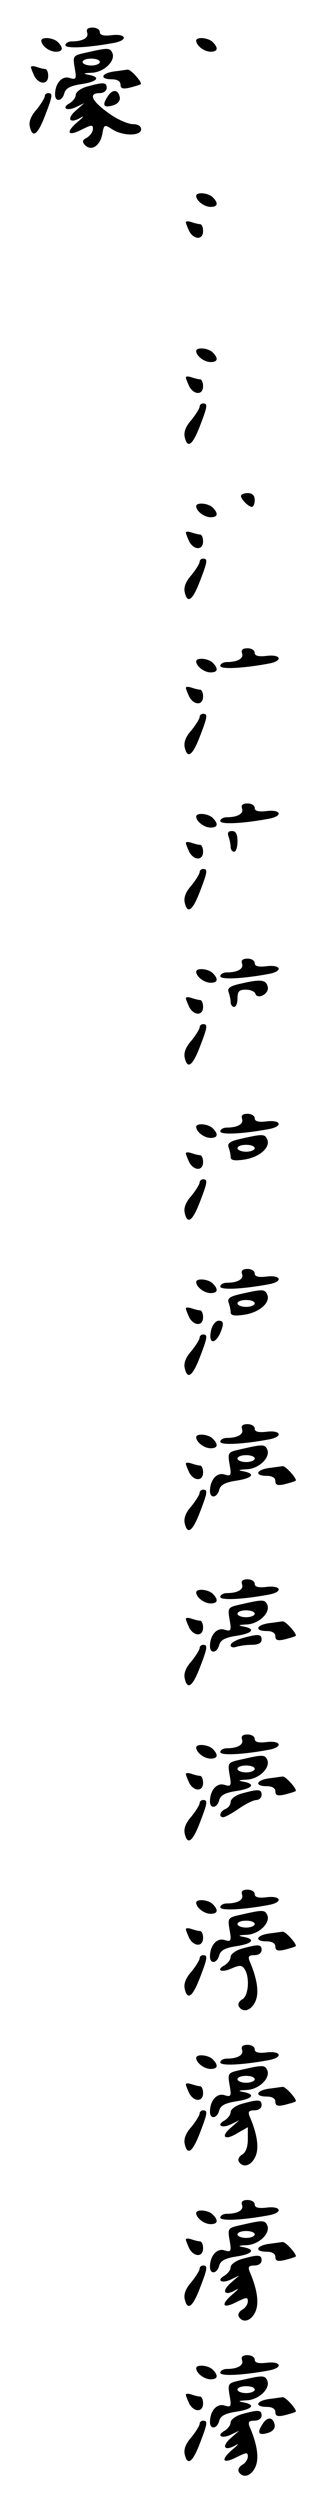 <?xml version="1.0" standalone="no"?>
<!DOCTYPE svg PUBLIC "-//W3C//DTD SVG 20010904//EN"
 "http://www.w3.org/TR/2001/REC-SVG-20010904/DTD/svg10.dtd">
<svg version="1.0" xmlns="http://www.w3.org/2000/svg"
 width="95pt" height="725pt" viewBox="0 0 95 725"
 preserveAspectRatio="xMidYMid meet">
<g transform="translate(0,725) scale(0.1,-0.1)"
fill="#000000" stroke="none">
<path d="M253 7156 c6 -15 -12 -26 -44 -26 -10 0 -19 -5 -19 -11 0 -11 69 -7
143 7 40 8 33 27 -8 22 -24 -3 -35 0 -35 9 0 7 -9 13 -21 13 -14 0 -19 -5 -16
-14z"/>
<path d="M120 7132 c0 -14 23 -32 42 -32 21 0 23 11 6 28 -13 13 -48 16 -48 4z"/>
<path d="M570 7132 c0 -14 23 -32 42 -32 21 0 23 11 6 28 -13 13 -48 16 -48 4z"/>
<path d="M253 7098 c-41 -9 -42 -9 -36 -45 6 -32 4 -35 -15 -29 -22 7 -42 -16
-42 -48 0 -23 21 -20 27 4 4 14 17 21 49 26 47 7 58 20 22 27 -18 3 -16 5 8 6
35 1 69 33 61 56 -7 17 -13 17 -74 3z m37 -28 c0 -5 -11 -10 -25 -10 -14 0
-25 5 -25 10 0 6 11 10 25 10 14 0 25 -4 25 -10z"/>
<path d="M90 7055 c0 -3 5 -15 10 -26 14 -25 40 -25 40 1 0 11 -4 20 -9 20 -5
0 -16 3 -25 6 -9 3 -16 3 -16 -1z"/>
<path d="M333 7043 c-39 -5 -45 -23 -8 -23 16 0 25 -6 25 -15 0 -12 7 -14 28
-9 15 4 29 8 31 10 5 5 -30 44 -38 42 -3 0 -21 -3 -38 -5z"/>
<path d="M253 6999 c-18 -5 -33 -16 -33 -24 0 -8 -8 -18 -17 -24 -26 -14 -9
-25 19 -11 l23 11 -24 -21 c-28 -24 -20 -40 12 -22 13 8 10 3 -8 -12 -36 -31
-28 -43 14 -21 27 13 31 14 31 1 0 -8 -8 -19 -17 -25 -14 -7 -15 -12 -6 -22
18 -18 43 -3 50 31 5 29 6 30 29 15 31 -20 84 -20 84 0 0 9 -9 15 -24 15 -13
0 -41 12 -62 26 -57 39 -70 64 -34 64 11 0 20 7 20 15 0 17 -10 17 -57 4z"/>
<path d="M312 6969 c-16 -25 -11 -33 18 -24 12 4 20 13 18 23 -5 24 -22 24
-36 1z"/>
<path d="M130 6971 c0 -5 -11 -23 -24 -39 -17 -19 -23 -36 -19 -51 8 -33 23
-21 44 34 22 57 23 65 9 65 -5 0 -10 -4 -10 -9z"/>
<path d="M570 6682 c0 -14 23 -32 42 -32 21 0 23 11 6 28 -13 13 -48 16 -48 4z"/>
<path d="M540 6605 c0 -3 5 -15 10 -26 14 -25 40 -25 40 1 0 11 -4 20 -9 20
-5 0 -16 3 -25 6 -9 3 -16 3 -16 -1z"/>
<path d="M570 6232 c0 -14 23 -32 42 -32 21 0 23 11 6 28 -13 13 -48 16 -48 4z"/>
<path d="M540 6155 c0 -3 5 -15 10 -26 14 -25 40 -25 40 1 0 11 -4 20 -9 20
-5 0 -16 3 -25 6 -9 3 -16 3 -16 -1z"/>
<path d="M580 6071 c0 -5 -11 -23 -24 -39 -17 -19 -23 -36 -19 -51 8 -33 23
-21 44 34 22 57 23 65 9 65 -5 0 -10 -4 -10 -9z"/>
<path d="M700 5812 c0 -10 22 -32 32 -32 4 0 8 9 8 20 0 13 -7 20 -20 20 -11
0 -20 -4 -20 -8z"/>
<path d="M570 5782 c0 -14 23 -32 42 -32 21 0 23 11 6 28 -13 13 -48 16 -48 4z"/>
<path d="M540 5705 c0 -3 5 -15 10 -26 14 -25 40 -25 40 1 0 11 -4 20 -9 20
-5 0 -16 3 -25 6 -9 3 -16 3 -16 -1z"/>
<path d="M580 5621 c0 -5 -11 -23 -24 -39 -17 -19 -23 -36 -19 -51 8 -33 23
-21 44 34 22 57 23 65 9 65 -5 0 -10 -4 -10 -9z"/>
<path d="M703 5356 c6 -15 -12 -26 -44 -26 -10 0 -19 -5 -19 -11 0 -11 69 -7
143 7 40 8 33 27 -8 22 -24 -3 -35 0 -35 9 0 7 -9 13 -21 13 -14 0 -19 -5 -16
-14z"/>
<path d="M570 5332 c0 -14 23 -32 42 -32 21 0 23 11 6 28 -13 13 -48 16 -48 4z"/>
<path d="M540 5255 c0 -3 5 -15 10 -26 14 -25 40 -25 40 1 0 11 -4 20 -9 20
-5 0 -16 3 -25 6 -9 3 -16 3 -16 -1z"/>
<path d="M580 5171 c0 -5 -11 -23 -24 -39 -17 -19 -23 -36 -19 -51 8 -33 23
-21 44 34 22 57 23 65 9 65 -5 0 -10 -4 -10 -9z"/>
<path d="M703 4906 c6 -15 -12 -26 -44 -26 -10 0 -19 -5 -19 -11 0 -11 69 -7
143 7 40 8 33 27 -8 22 -24 -3 -35 0 -35 9 0 7 -9 13 -21 13 -14 0 -19 -5 -16
-14z"/>
<path d="M570 4882 c0 -14 23 -32 42 -32 21 0 23 11 6 28 -13 13 -48 16 -48 4z"/>
<path d="M664 4824 c3 -9 6 -22 6 -30 0 -8 5 -14 10 -14 6 0 10 14 10 30 0 21
-5 30 -16 30 -11 0 -14 -5 -10 -16z"/>
<path d="M540 4805 c0 -3 5 -15 10 -26 14 -25 40 -25 40 1 0 11 -4 20 -9 20
-5 0 -16 3 -25 6 -9 3 -16 3 -16 -1z"/>
<path d="M580 4721 c0 -5 -11 -23 -24 -39 -17 -19 -23 -36 -19 -51 8 -33 23
-21 44 34 22 57 23 65 9 65 -5 0 -10 -4 -10 -9z"/>
<path d="M703 4456 c6 -15 -12 -26 -44 -26 -10 0 -19 -5 -19 -11 0 -11 69 -7
143 7 40 8 33 27 -8 22 -24 -3 -35 0 -35 9 0 7 -9 13 -21 13 -14 0 -19 -5 -16
-14z"/>
<path d="M570 4432 c0 -14 23 -32 42 -32 21 0 23 11 6 28 -13 13 -48 16 -48 4z"/>
<path d="M702 4398 c-33 -7 -42 -13 -38 -25 3 -8 6 -21 6 -29 0 -8 5 -14 10
-14 6 0 10 11 10 25 0 20 5 25 24 25 13 0 26 -5 28 -12 6 -18 40 0 36 19 -4
22 -20 24 -76 11z"/>
<path d="M540 4355 c0 -3 5 -15 10 -26 14 -25 40 -25 40 1 0 11 -4 20 -9 20
-5 0 -16 3 -25 6 -9 3 -16 3 -16 -1z"/>
<path d="M580 4271 c0 -5 -11 -23 -24 -39 -17 -19 -23 -36 -19 -51 8 -33 23
-21 44 34 22 57 23 65 9 65 -5 0 -10 -4 -10 -9z"/>
<path d="M703 4006 c6 -15 -12 -26 -44 -26 -10 0 -19 -5 -19 -11 0 -11 69 -7
143 7 40 8 33 27 -8 22 -24 -3 -35 0 -35 9 0 7 -9 13 -21 13 -14 0 -19 -5 -16
-14z"/>
<path d="M570 3982 c0 -14 23 -32 42 -32 21 0 23 11 6 28 -13 13 -48 16 -48 4z"/>
<path d="M702 3948 c-33 -7 -42 -13 -38 -25 3 -8 6 -21 6 -28 0 -10 10 -12 38
-8 44 6 77 34 69 57 -7 18 -13 18 -75 4z m38 -28 c0 -5 -11 -10 -25 -10 -14 0
-25 5 -25 10 0 6 11 10 25 10 14 0 25 -4 25 -10z"/>
<path d="M540 3905 c0 -3 5 -15 10 -26 14 -25 40 -25 40 1 0 11 -4 20 -9 20
-5 0 -16 3 -25 6 -9 3 -16 3 -16 -1z"/>
<path d="M580 3821 c0 -5 -11 -23 -24 -39 -17 -19 -23 -36 -19 -51 8 -33 23
-21 44 34 22 57 23 65 9 65 -5 0 -10 -4 -10 -9z"/>
<path d="M703 3556 c6 -15 -12 -26 -44 -26 -10 0 -19 -5 -19 -11 0 -11 69 -7
143 7 40 8 33 27 -8 22 -24 -3 -35 0 -35 9 0 7 -9 13 -21 13 -14 0 -19 -5 -16
-14z"/>
<path d="M570 3532 c0 -14 23 -32 42 -32 21 0 23 11 6 28 -13 13 -48 16 -48 4z"/>
<path d="M702 3498 c-33 -7 -42 -13 -38 -25 3 -8 6 -21 6 -28 0 -10 10 -12 38
-8 44 6 77 34 69 57 -7 18 -13 18 -75 4z m38 -28 c0 -5 -11 -10 -25 -10 -14 0
-25 5 -25 10 0 6 11 10 25 10 14 0 25 -4 25 -10z"/>
<path d="M540 3455 c0 -3 5 -15 10 -26 14 -25 40 -25 40 1 0 11 -4 20 -9 20
-5 0 -16 3 -25 6 -9 3 -16 3 -16 -1z"/>
<path d="M614 3395 c-12 -48 16 -45 31 3 5 16 2 22 -9 22 -9 0 -18 -11 -22
-25z"/>
<path d="M580 3371 c0 -5 -11 -23 -24 -39 -17 -19 -23 -36 -19 -51 8 -33 23
-21 44 34 22 57 23 65 9 65 -5 0 -10 -4 -10 -9z"/>
<path d="M703 3106 c6 -15 -12 -26 -44 -26 -10 0 -19 -5 -19 -11 0 -11 69 -7
143 7 40 8 33 27 -8 22 -24 -3 -35 0 -35 9 0 7 -9 13 -21 13 -14 0 -19 -5 -16
-14z"/>
<path d="M570 3082 c0 -14 23 -32 42 -32 21 0 23 11 6 28 -13 13 -48 16 -48 4z"/>
<path d="M703 3048 c-41 -9 -42 -9 -36 -45 6 -32 4 -35 -15 -29 -22 7 -42 -16
-42 -48 0 -23 21 -20 27 4 4 14 17 21 49 26 47 7 58 20 22 27 -18 3 -16 5 8 6
35 1 69 33 61 56 -7 17 -13 17 -74 3z m37 -28 c0 -5 -11 -10 -25 -10 -14 0
-25 5 -25 10 0 6 11 10 25 10 14 0 25 -4 25 -10z"/>
<path d="M540 3005 c0 -3 5 -15 10 -26 14 -25 40 -25 40 1 0 11 -4 20 -9 20
-5 0 -16 3 -25 6 -9 3 -16 3 -16 -1z"/>
<path d="M783 2993 c-39 -5 -45 -23 -8 -23 16 0 25 -6 25 -15 0 -12 7 -14 28
-9 15 4 29 8 31 10 5 5 -30 44 -38 42 -3 0 -21 -3 -38 -5z"/>
<path d="M580 2921 c0 -5 -11 -23 -24 -39 -17 -19 -23 -36 -19 -51 8 -33 23
-21 44 34 22 57 23 65 9 65 -5 0 -10 -4 -10 -9z"/>
<path d="M703 2656 c6 -15 -12 -26 -44 -26 -10 0 -19 -5 -19 -11 0 -11 69 -7
143 7 40 8 33 27 -8 22 -24 -3 -35 0 -35 9 0 7 -9 13 -21 13 -14 0 -19 -5 -16
-14z"/>
<path d="M570 2632 c0 -14 23 -32 42 -32 21 0 23 11 6 28 -13 13 -48 16 -48 4z"/>
<path d="M703 2598 c-41 -9 -42 -9 -36 -45 6 -32 4 -35 -15 -29 -22 7 -42 -16
-42 -48 0 -23 21 -20 27 4 4 14 17 21 49 26 47 7 58 20 22 27 -18 3 -16 5 8 6
35 1 69 33 61 56 -7 17 -13 17 -74 3z m37 -28 c0 -5 -11 -10 -25 -10 -14 0
-25 5 -25 10 0 6 11 10 25 10 14 0 25 -4 25 -10z"/>
<path d="M540 2555 c0 -3 5 -15 10 -26 14 -25 40 -25 40 1 0 11 -4 20 -9 20
-5 0 -16 3 -25 6 -9 3 -16 3 -16 -1z"/>
<path d="M783 2543 c-39 -5 -45 -23 -8 -23 16 0 25 -6 25 -15 0 -12 7 -14 28
-9 15 4 29 8 31 10 5 5 -30 44 -38 42 -3 0 -21 -3 -38 -5z"/>
<path d="M703 2499 c-18 -5 -33 -14 -33 -20 0 -6 7 -8 16 -5 9 3 29 6 45 6 19
0 29 5 29 15 0 17 -10 17 -57 4z"/>
<path d="M580 2471 c0 -5 -11 -23 -24 -39 -17 -19 -23 -36 -19 -51 8 -33 23
-21 44 34 22 57 23 65 9 65 -5 0 -10 -4 -10 -9z"/>
<path d="M703 2206 c6 -15 -12 -26 -44 -26 -10 0 -19 -5 -19 -11 0 -11 69 -7
143 7 40 8 33 27 -8 22 -24 -3 -35 0 -35 9 0 7 -9 13 -21 13 -14 0 -19 -5 -16
-14z"/>
<path d="M570 2182 c0 -14 23 -32 42 -32 21 0 23 11 6 28 -13 13 -48 16 -48 4z"/>
<path d="M703 2148 c-41 -9 -42 -9 -36 -45 6 -32 4 -35 -15 -29 -22 7 -42 -16
-42 -48 0 -23 21 -20 27 4 4 14 17 21 49 26 47 7 58 20 22 27 -18 3 -16 5 8 6
35 1 69 33 61 56 -7 17 -13 17 -74 3z m37 -28 c0 -5 -11 -10 -25 -10 -14 0
-25 5 -25 10 0 6 11 10 25 10 14 0 25 -4 25 -10z"/>
<path d="M540 2105 c0 -3 5 -15 10 -26 14 -25 40 -25 40 1 0 11 -4 20 -9 20
-5 0 -16 3 -25 6 -9 3 -16 3 -16 -1z"/>
<path d="M783 2093 c-39 -5 -45 -23 -8 -23 16 0 25 -6 25 -15 0 -12 7 -14 28
-9 15 4 29 8 31 10 5 5 -30 44 -38 42 -3 0 -21 -3 -38 -5z"/>
<path d="M703 2049 c-19 -5 -33 -16 -33 -25 0 -8 -7 -17 -15 -20 -16 -7 -21
-24 -6 -24 4 0 25 11 45 25 20 14 43 25 51 25 8 0 15 7 15 15 0 17 -10 17 -57
4z"/>
<path d="M580 2021 c0 -5 -11 -23 -24 -39 -17 -19 -23 -36 -19 -51 8 -33 23
-21 44 34 22 57 23 65 9 65 -5 0 -10 -4 -10 -9z"/>
<path d="M703 1756 c6 -15 -12 -26 -44 -26 -10 0 -19 -5 -19 -11 0 -11 69 -7
143 7 40 8 33 27 -8 22 -24 -3 -35 0 -35 9 0 7 -9 13 -21 13 -14 0 -19 -5 -16
-14z"/>
<path d="M570 1732 c0 -14 23 -32 42 -32 21 0 23 11 6 28 -13 13 -48 16 -48 4z"/>
<path d="M703 1698 c-41 -9 -42 -9 -36 -45 6 -32 4 -35 -15 -29 -22 7 -42 -16
-42 -48 0 -23 21 -20 27 4 4 14 17 21 49 26 47 7 58 20 22 27 -18 3 -16 5 8 6
35 1 69 33 61 56 -7 17 -13 17 -74 3z m37 -28 c0 -5 -11 -10 -25 -10 -14 0
-25 5 -25 10 0 6 11 10 25 10 14 0 25 -4 25 -10z"/>
<path d="M540 1655 c0 -3 5 -15 10 -26 14 -25 40 -25 40 1 0 11 -4 20 -9 20
-5 0 -16 3 -25 6 -9 3 -16 3 -16 -1z"/>
<path d="M783 1643 c-39 -5 -45 -23 -8 -23 16 0 25 -6 25 -15 0 -12 7 -14 28
-9 15 4 29 8 31 10 5 5 -30 44 -38 42 -3 0 -21 -3 -38 -5z"/>
<path d="M703 1599 c-18 -5 -33 -16 -33 -24 0 -8 -8 -18 -17 -24 -28 -15 -9
-23 21 -9 23 10 29 9 37 -3 15 -24 11 -77 -7 -87 -9 -5 -14 -14 -10 -21 12
-19 36 -12 48 15 11 24 6 64 -17 117 -5 13 -2 17 14 17 12 0 21 6 21 15 0 17
-10 17 -57 4z"/>
<path d="M580 1571 c0 -5 -11 -23 -24 -39 -17 -19 -23 -36 -19 -51 8 -33 23
-21 44 34 22 57 23 65 9 65 -5 0 -10 -4 -10 -9z"/>
<path d="M703 1306 c6 -15 -12 -26 -44 -26 -10 0 -19 -5 -19 -11 0 -11 69 -7
143 7 40 8 33 27 -8 22 -24 -3 -35 0 -35 9 0 7 -9 13 -21 13 -14 0 -19 -5 -16
-14z"/>
<path d="M570 1282 c0 -14 23 -32 42 -32 21 0 23 11 6 28 -13 13 -48 16 -48 4z"/>
<path d="M703 1248 c-41 -9 -42 -9 -36 -45 6 -32 4 -35 -15 -29 -22 7 -42 -16
-42 -48 0 -23 21 -20 27 4 4 14 17 21 49 26 47 7 58 20 22 27 -18 3 -16 5 8 6
35 1 69 33 61 56 -7 17 -13 17 -74 3z m37 -28 c0 -5 -11 -10 -25 -10 -14 0
-25 5 -25 10 0 6 11 10 25 10 14 0 25 -4 25 -10z"/>
<path d="M540 1205 c0 -3 5 -15 10 -26 14 -25 40 -25 40 1 0 11 -4 20 -9 20
-5 0 -16 3 -25 6 -9 3 -16 3 -16 -1z"/>
<path d="M783 1193 c-39 -5 -45 -23 -8 -23 16 0 25 -6 25 -15 0 -12 7 -14 28
-9 15 4 29 8 31 10 5 5 -30 44 -38 42 -3 0 -21 -3 -38 -5z"/>
<path d="M703 1149 c-18 -5 -33 -16 -33 -24 0 -8 -8 -18 -17 -24 -26 -14 -9
-25 19 -11 l23 11 -24 -21 c-32 -27 -18 -39 19 -16 l30 17 0 -35 c0 -22 -6
-38 -16 -44 -9 -5 -14 -14 -10 -21 12 -19 36 -12 48 15 11 24 6 64 -17 117 -5
13 -2 17 14 17 12 0 21 6 21 15 0 17 -10 17 -57 4z"/>
<path d="M580 1121 c0 -5 -11 -23 -24 -39 -17 -19 -23 -36 -19 -51 8 -33 23
-21 44 34 22 57 23 65 9 65 -5 0 -10 -4 -10 -9z"/>
<path d="M703 856 c6 -15 -12 -26 -44 -26 -10 0 -19 -5 -19 -11 0 -11 69 -7
143 7 40 8 33 27 -8 22 -24 -3 -35 0 -35 9 0 7 -9 13 -21 13 -14 0 -19 -5 -16
-14z"/>
<path d="M570 832 c0 -14 23 -32 42 -32 21 0 23 11 6 28 -13 13 -48 16 -48 4z"/>
<path d="M703 798 c-41 -9 -42 -9 -36 -45 6 -32 4 -35 -15 -29 -22 7 -42 -16
-42 -48 0 -23 21 -20 27 4 4 14 17 21 49 26 47 7 58 20 22 27 -18 3 -16 5 8 6
35 1 69 33 61 56 -7 17 -13 17 -74 3z m37 -28 c0 -5 -11 -10 -25 -10 -14 0
-25 5 -25 10 0 6 11 10 25 10 14 0 25 -4 25 -10z"/>
<path d="M540 755 c0 -3 5 -15 10 -26 14 -25 40 -25 40 1 0 11 -4 20 -9 20 -5
0 -16 3 -25 6 -9 3 -16 3 -16 -1z"/>
<path d="M783 743 c-39 -5 -45 -23 -8 -23 16 0 25 -6 25 -15 0 -12 7 -14 28
-9 15 4 29 8 31 10 5 5 -30 44 -38 42 -3 0 -21 -3 -38 -5z"/>
<path d="M703 699 c-18 -5 -33 -16 -33 -24 0 -8 -8 -18 -17 -24 -26 -14 -9
-25 19 -11 l23 11 -24 -21 c-28 -24 -20 -40 12 -22 13 8 10 3 -8 -12 -36 -31
-28 -43 14 -21 27 13 31 14 31 1 0 -8 -7 -19 -16 -24 -9 -5 -14 -14 -10 -21
12 -19 36 -12 48 15 11 24 6 64 -17 117 -5 13 -2 17 14 17 12 0 21 6 21 15 0
17 -10 17 -57 4z"/>
<path d="M580 671 c0 -5 -11 -23 -24 -39 -17 -19 -23 -36 -19 -51 8 -33 23
-21 44 34 22 57 23 65 9 65 -5 0 -10 -4 -10 -9z"/>
<path d="M703 406 c6 -15 -12 -26 -44 -26 -10 0 -19 -5 -19 -11 0 -11 69 -7
143 7 40 8 33 27 -8 22 -24 -3 -35 0 -35 9 0 7 -9 13 -21 13 -14 0 -19 -5 -16
-14z"/>
<path d="M570 382 c0 -14 23 -32 42 -32 21 0 23 11 6 28 -13 13 -48 16 -48 4z"/>
<path d="M703 348 c-41 -9 -42 -9 -36 -45 6 -32 4 -35 -15 -29 -22 7 -42 -16
-42 -48 0 -23 21 -20 27 4 4 14 17 21 49 26 47 7 58 20 22 27 -18 3 -16 5 8 6
35 1 69 33 61 56 -7 17 -13 17 -74 3z m37 -28 c0 -5 -11 -10 -25 -10 -14 0
-25 5 -25 10 0 6 11 10 25 10 14 0 25 -4 25 -10z"/>
<path d="M540 305 c0 -3 5 -15 10 -26 14 -25 40 -25 40 1 0 11 -4 20 -9 20 -5
0 -16 3 -25 6 -9 3 -16 3 -16 -1z"/>
<path d="M783 293 c-39 -5 -45 -23 -8 -23 16 0 25 -6 25 -15 0 -12 7 -14 28
-9 15 4 29 8 31 10 5 5 -30 44 -38 42 -3 0 -21 -3 -38 -5z"/>
<path d="M703 249 c-18 -5 -33 -16 -33 -24 0 -8 -8 -18 -17 -24 -26 -14 -9
-25 19 -11 l23 11 -24 -21 c-28 -24 -20 -40 12 -22 13 8 10 3 -8 -12 -36 -31
-28 -43 14 -21 27 13 31 14 31 1 0 -8 -7 -19 -16 -24 -9 -5 -14 -14 -10 -21
12 -19 36 -12 48 15 11 24 6 64 -17 117 -5 13 -2 17 14 17 12 0 21 6 21 15 0
17 -10 17 -57 4z"/>
<path d="M762 219 c-16 -25 -11 -33 18 -24 12 4 20 13 18 23 -5 24 -22 24 -36
1z"/>
<path d="M580 221 c0 -5 -11 -23 -24 -39 -17 -19 -23 -36 -19 -51 8 -33 23
-21 44 34 22 57 23 65 9 65 -5 0 -10 -4 -10 -9z"/>
</g>
</svg>

